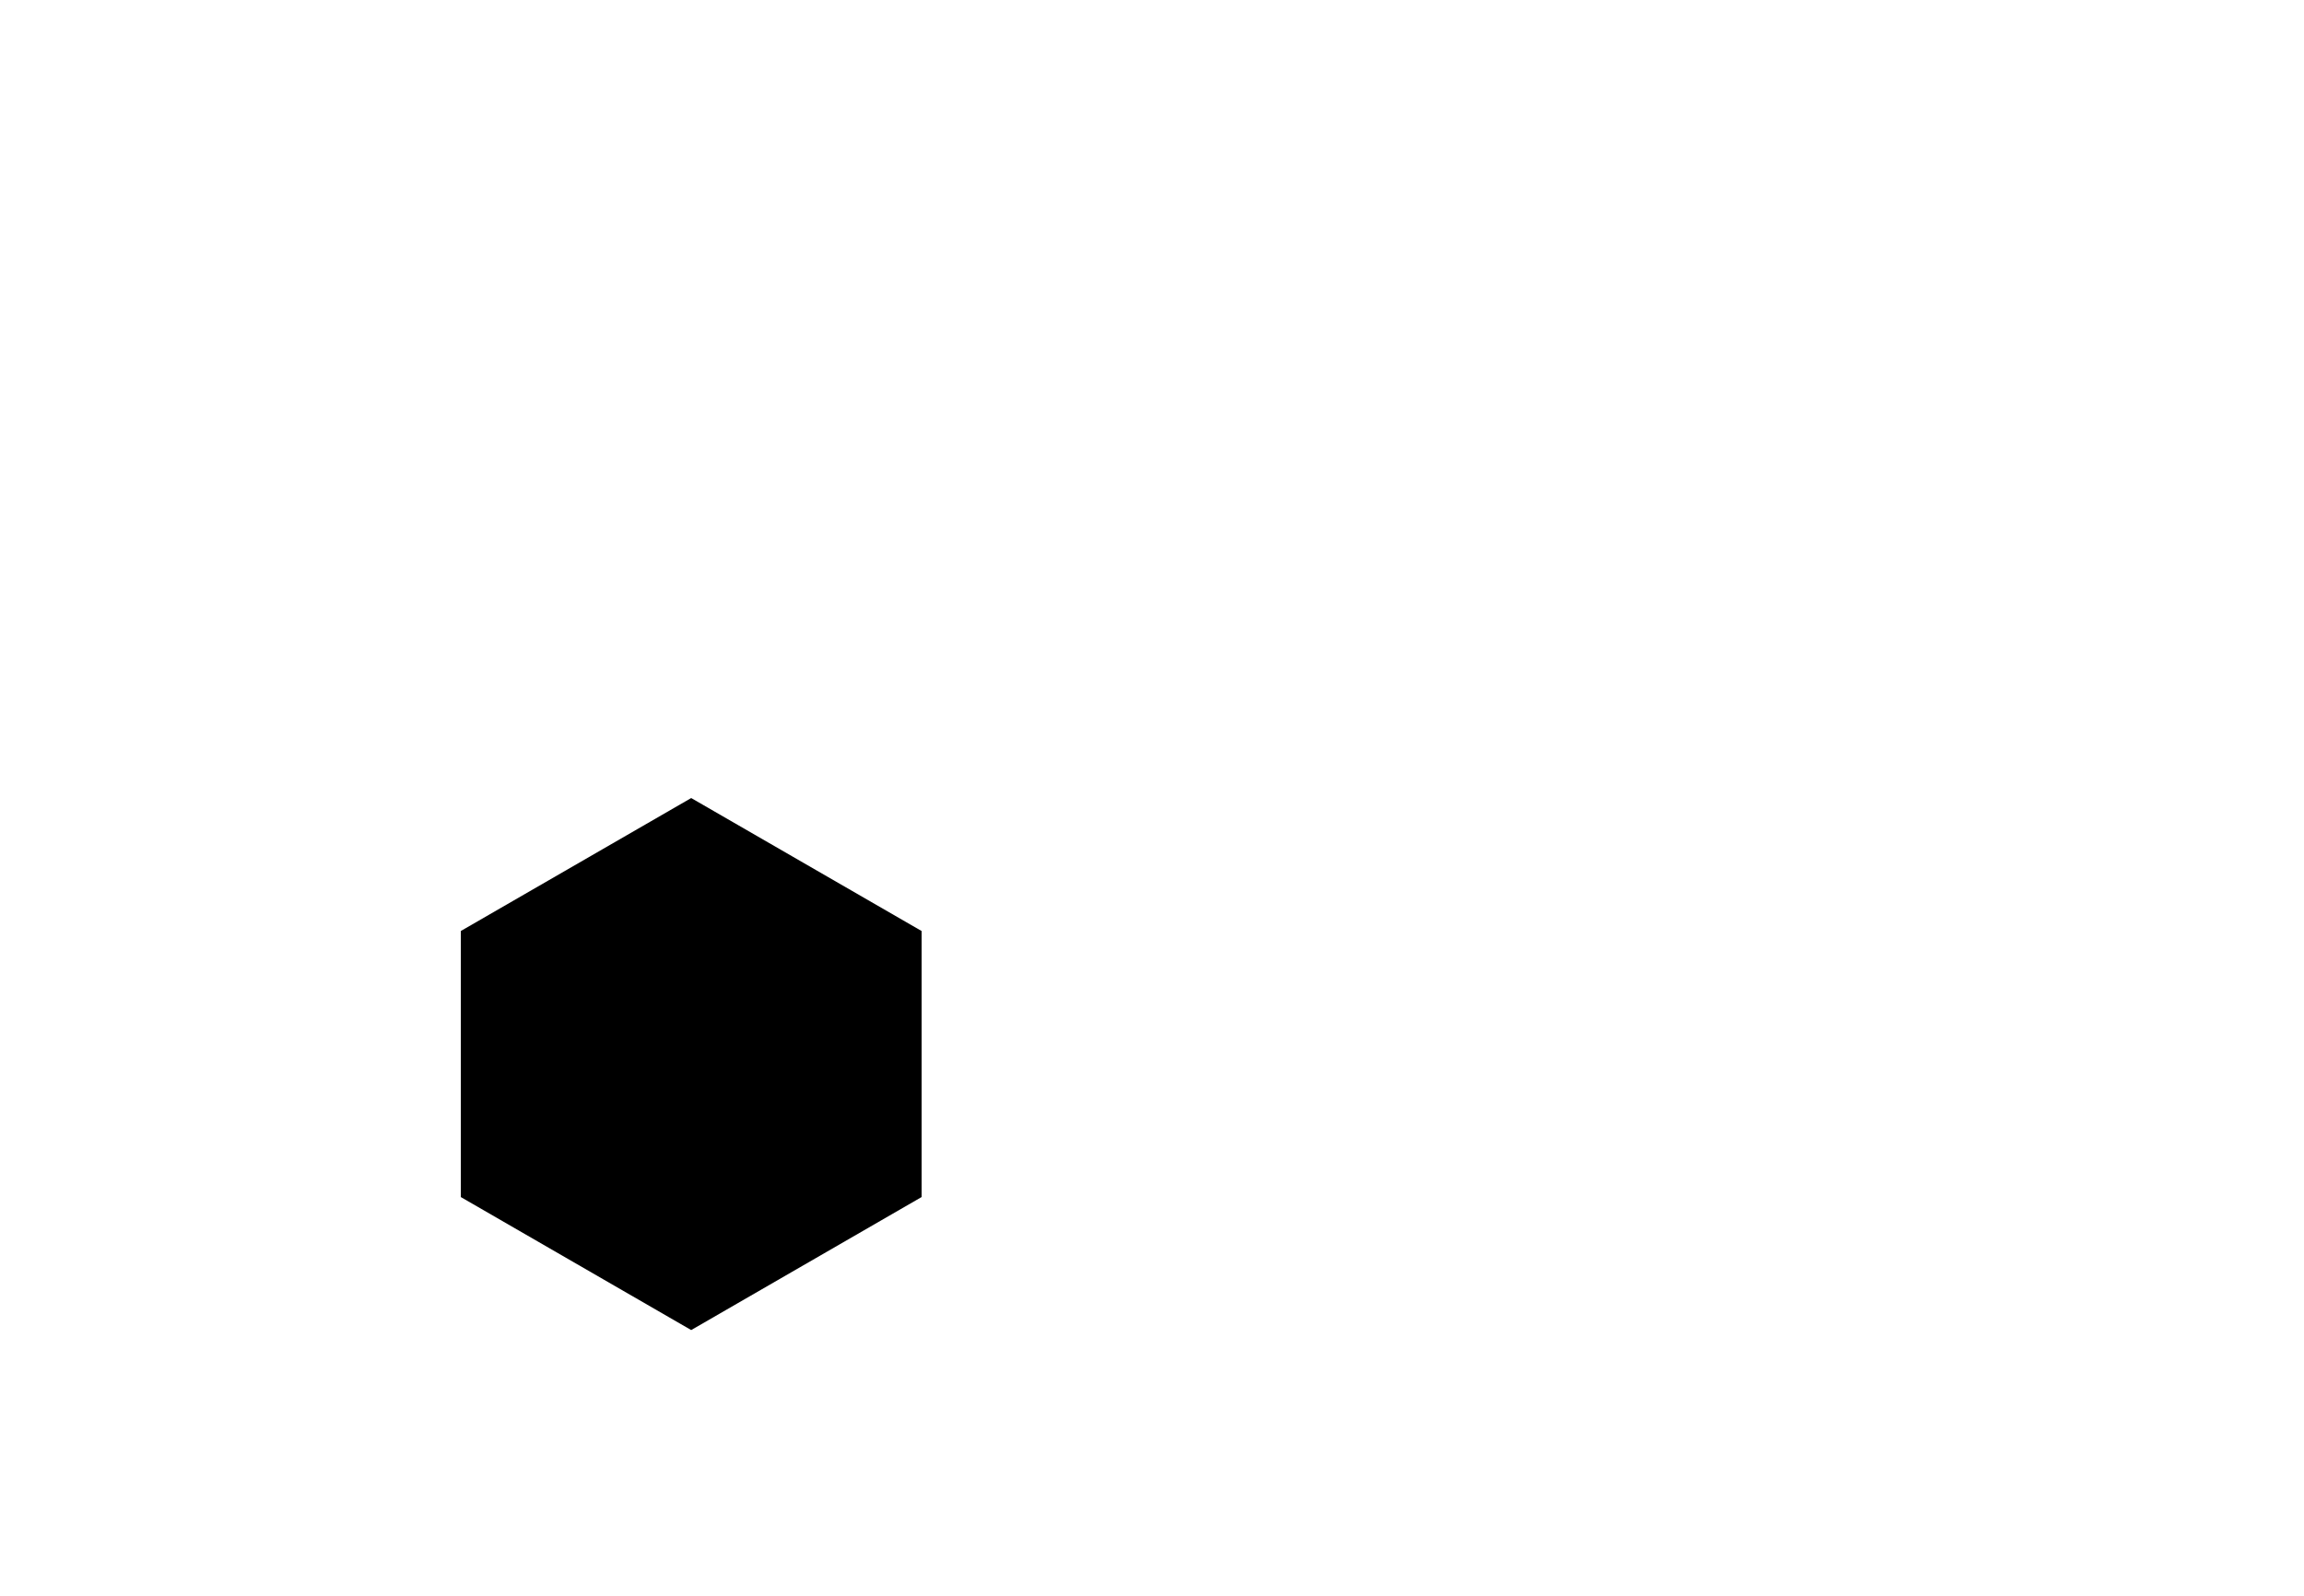 <?xml version="1.0" standalone="no"?>
<!-- Created by Polyform Puzzler (http://puzzler.sourceforge.net/) -->
<svg width="50.000" height="34.641"
     viewBox="0 0 50.000 34.641"
     xmlns="http://www.w3.org/2000/svg"
     xmlns:xlink="http://www.w3.org/1999/xlink">
<g>
<path fill="black" stroke="white" stroke-width="0"
    d="M 10.000,20.207 L 10.000,25.981 L 15.000,28.868 L 20.000,25.981 L 20.000,20.207 L 15.000,17.321 Z">
<desc>H1</desc>
</path>
</g>
</svg>
